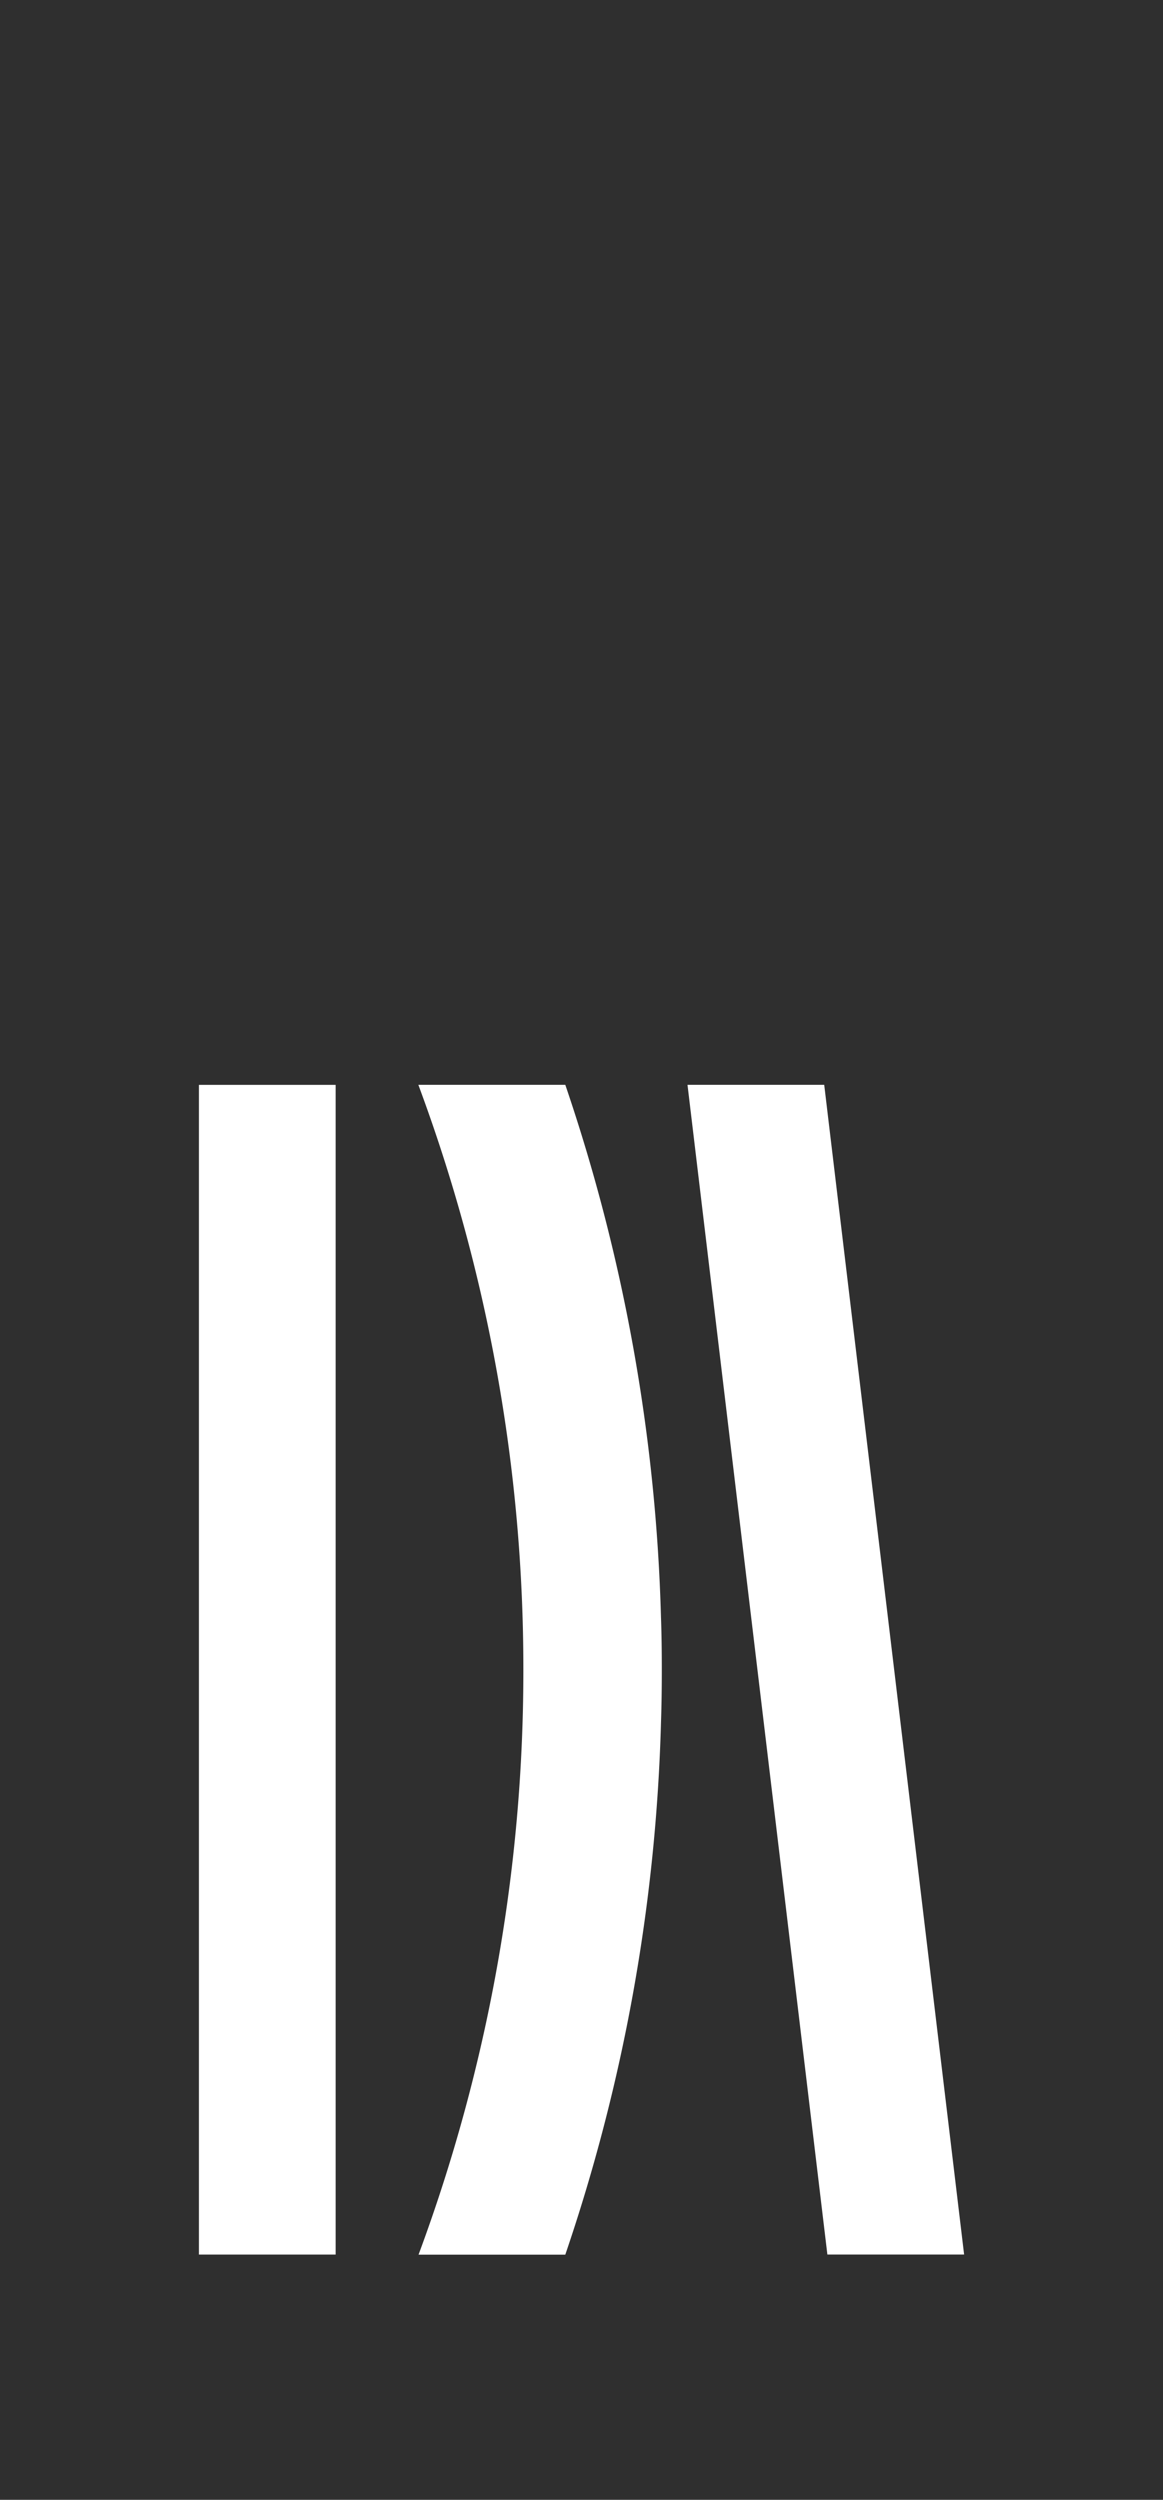 <svg xmlns="http://www.w3.org/2000/svg" width="74" height="159" viewBox="0 0 74 159">
  <g id="Group_298" data-name="Group 298" transform="translate(-127 9)">
    <rect id="Rectangle_39" data-name="Rectangle 39" width="74" height="159" transform="translate(127 -9)" fill="#2f2f2f"/>
    <g id="Group_297" data-name="Group 297" transform="translate(139.657 60)">
      <g id="Group_2" data-name="Group 2" transform="translate(0 0.003)">
        <rect id="Rectangle_2" data-name="Rectangle 2" width="8.7" height="74.397" fill="#fff"/>
        <path id="Path_1" data-name="Path 1" d="M145.125,0H139.06l8.9,74.4h8.7L147.991,1.945,147.759,0Z" transform="translate(-107.972 -0.004)" fill="#fff"/>
      </g>
      <path id="Path_2" data-name="Path 2" d="M137.611,33.9A114.531,114.531,0,0,0,131.522,0h-9.35a106.428,106.428,0,0,1,6.682,37.207,106.664,106.664,0,0,1-6.669,37.2h9.337a114.462,114.462,0,0,0,6.09-33.885c.037-1.1.051-2.2.051-3.31s-.013-2.214-.051-3.309" transform="translate(-108.21 -0.001)" fill="#fff"/>
    </g>
  </g>
</svg>
